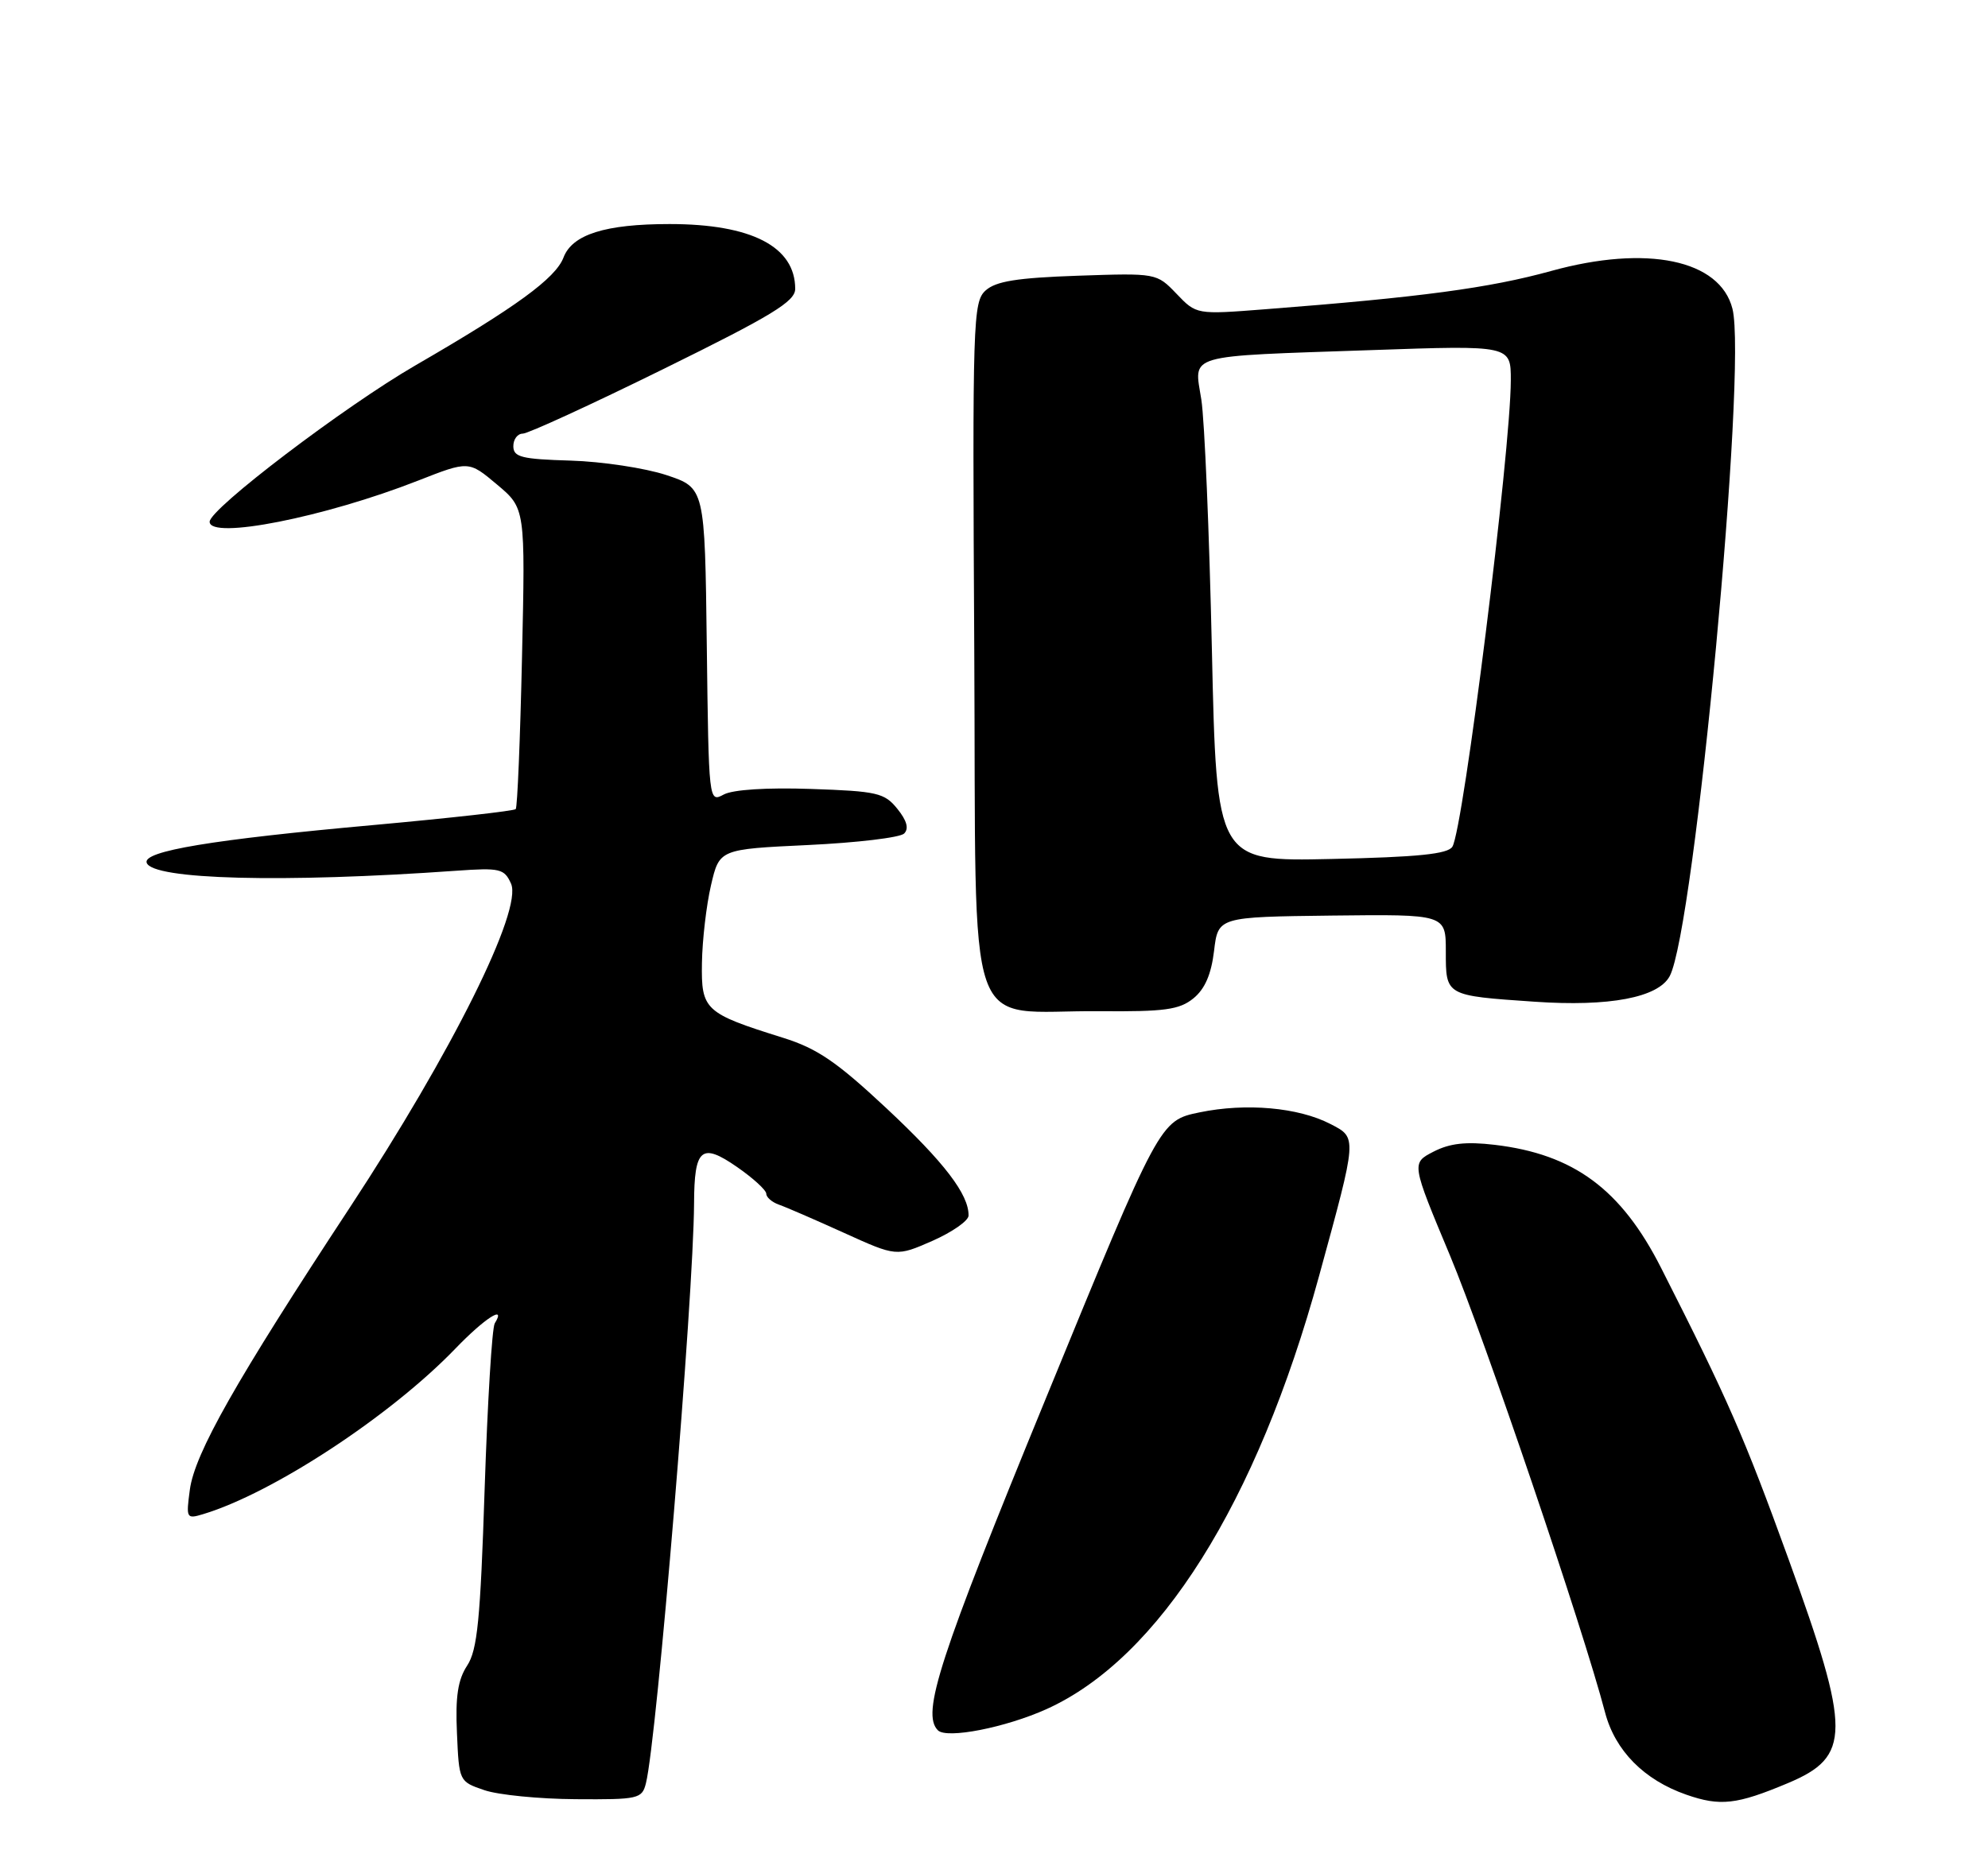 <?xml version="1.0" encoding="UTF-8" standalone="no"?>
<!DOCTYPE svg PUBLIC "-//W3C//DTD SVG 1.1//EN" "http://www.w3.org/Graphics/SVG/1.1/DTD/svg11.dtd" >
<svg xmlns="http://www.w3.org/2000/svg" xmlns:xlink="http://www.w3.org/1999/xlink" version="1.1" viewBox="0 0 275 256">
 <g >
 <path fill="currentColor"
d=" M 247.29 246.73 C 256.08 243.04 256.09 239.68 247.40 215.70 C 241.24 198.72 239.08 193.76 229.79 175.45 C 224.27 164.55 217.70 159.69 206.75 158.40 C 202.78 157.93 200.54 158.19 198.29 159.35 C 195.23 160.93 195.23 160.93 200.58 173.72 C 205.35 185.13 219.00 225.35 222.03 236.94 C 223.42 242.23 227.42 246.28 233.28 248.32 C 237.96 249.95 240.24 249.69 247.29 246.73 Z  M 89.35 246.74 C 90.87 240.70 95.94 179.49 96.01 166.50 C 96.04 158.89 97.02 158.05 101.93 161.45 C 104.17 163.00 106.00 164.67 106.00 165.17 C 106.00 165.66 106.79 166.34 107.75 166.68 C 108.71 167.01 112.76 168.77 116.75 170.58 C 124.00 173.87 124.00 173.87 128.98 171.69 C 131.71 170.48 133.96 168.92 133.98 168.20 C 134.03 165.28 130.64 160.84 122.61 153.33 C 115.74 146.91 113.05 145.07 108.32 143.59 C 97.46 140.19 96.99 139.75 97.10 133.22 C 97.15 130.08 97.71 125.25 98.35 122.50 C 99.51 117.50 99.51 117.50 111.78 116.92 C 118.53 116.60 124.51 115.89 125.07 115.33 C 125.75 114.65 125.45 113.54 124.13 111.91 C 122.35 109.70 121.33 109.47 112.19 109.16 C 106.10 108.95 101.39 109.25 100.12 109.93 C 98.04 111.05 98.04 110.99 97.77 89.27 C 97.50 67.50 97.50 67.50 92.17 65.73 C 89.23 64.76 83.27 63.86 78.93 63.73 C 72.16 63.53 71.02 63.25 71.01 61.75 C 71.00 60.79 71.59 60.00 72.31 60.00 C 73.03 60.00 81.81 55.97 91.81 51.04 C 106.80 43.66 110.00 41.71 110.00 39.97 C 110.00 34.12 103.95 31.00 92.63 31.00 C 83.72 31.00 79.16 32.44 77.95 35.63 C 76.86 38.50 71.36 42.51 57.49 50.54 C 47.66 56.23 29.00 70.41 29.00 72.19 C 29.00 74.71 44.91 71.57 57.83 66.50 C 64.84 63.75 64.84 63.75 68.75 67.04 C 72.67 70.33 72.67 70.33 72.21 90.91 C 71.96 102.24 71.57 111.70 71.34 111.95 C 71.11 112.20 62.28 113.19 51.71 114.15 C 29.31 116.17 19.75 117.76 20.29 119.37 C 21.06 121.71 39.17 122.18 63.09 120.48 C 69.18 120.05 69.76 120.19 70.69 122.26 C 72.32 125.90 62.51 145.60 48.39 167.08 C 32.62 191.06 26.93 201.10 26.26 206.13 C 25.73 210.08 25.79 210.20 28.10 209.50 C 37.73 206.60 54.00 195.92 62.96 186.63 C 67.04 182.39 70.09 180.43 68.44 183.10 C 68.06 183.71 67.44 194.02 67.04 206.03 C 66.45 224.10 66.04 228.30 64.62 230.46 C 63.34 232.41 62.98 234.75 63.21 239.78 C 63.50 246.48 63.51 246.50 67.00 247.69 C 68.92 248.35 74.61 248.91 79.64 248.94 C 88.32 249.00 88.81 248.89 89.35 246.74 Z  M 144.78 236.47 C 160.36 229.43 173.86 207.96 182.47 176.54 C 187.78 157.15 187.76 157.45 184.04 155.52 C 179.60 153.22 172.35 152.58 165.93 153.91 C 160.43 155.05 160.43 155.05 144.72 193.37 C 129.89 229.51 127.43 237.09 129.74 239.41 C 130.96 240.63 139.11 239.03 144.78 236.47 Z  M 165.08 138.14 C 166.67 136.85 167.55 134.82 167.94 131.57 C 168.50 126.87 168.50 126.87 184.25 126.68 C 200.00 126.50 200.00 126.50 200.00 131.64 C 200.00 137.80 199.91 137.75 212.29 138.60 C 222.62 139.31 229.38 138.03 230.97 135.06 C 234.41 128.63 241.72 50.88 239.65 42.72 C 237.93 35.93 227.81 33.83 214.54 37.50 C 206.04 39.85 196.49 41.13 175.00 42.79 C 165.50 43.53 165.50 43.53 162.75 40.65 C 159.99 37.78 159.99 37.78 149.09 38.15 C 140.70 38.44 137.76 38.91 136.34 40.19 C 134.59 41.77 134.51 44.32 134.77 89.90 C 135.08 145.33 133.14 139.75 152.14 139.91 C 161.11 139.99 163.14 139.71 165.08 138.14 Z  M 167.64 89.85 C 167.28 73.71 166.63 58.16 166.18 55.29 C 165.18 48.89 163.62 49.34 189.75 48.44 C 209.00 47.77 209.00 47.77 208.99 52.63 C 208.97 62.46 202.43 114.69 200.91 117.15 C 200.28 118.17 196.15 118.59 184.18 118.85 C 168.29 119.20 168.29 119.20 167.64 89.85 Z "/>
</g>
</svg>